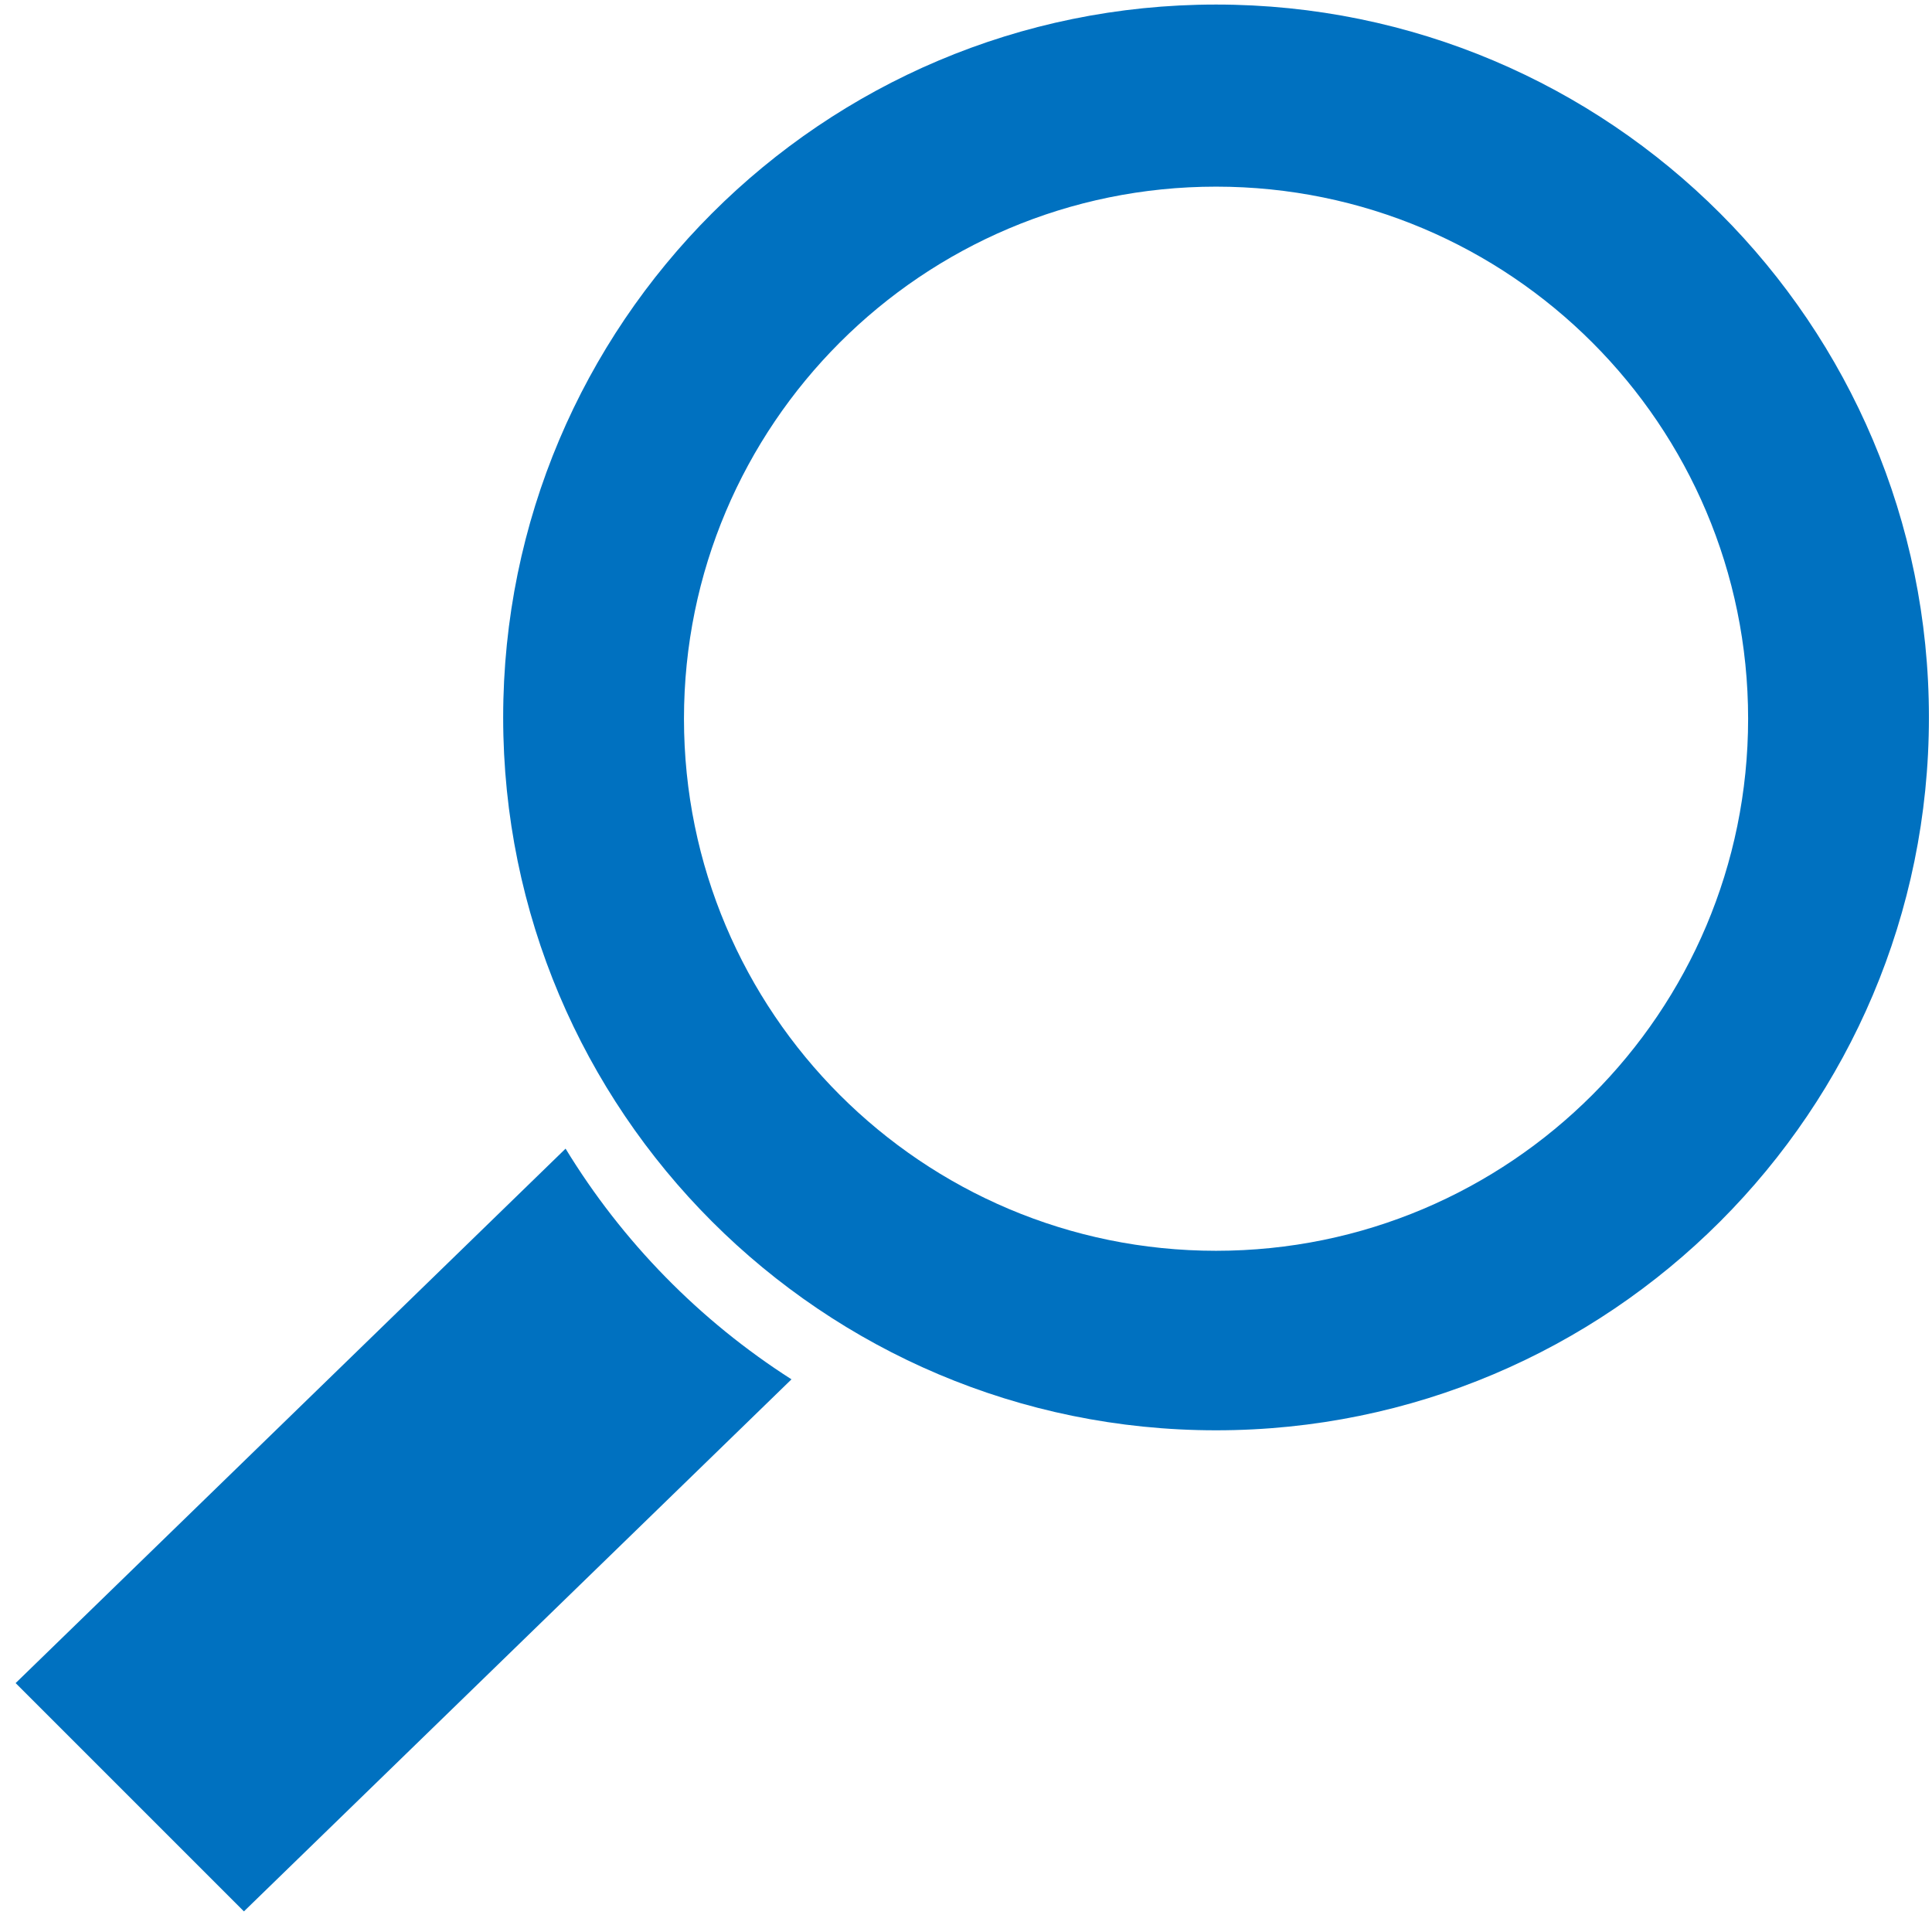 <?xml version="1.0" encoding="utf-8"?>
<svg viewBox="0 0 500 500" xmlns="http://www.w3.org/2000/svg">
  <path d="M 499.204 185.669 C 499.204 287.561 416.604 370.161 314.712 370.161 C 212.82 370.161 130.22 287.561 130.22 185.669 C 130.22 83.777 212.82 1.177 314.712 1.177 C 416.604 1.177 499.204 83.777 499.204 185.669 Z M 314.712 48.304 C 238.662 48.304 177.012 109.954 177.012 186.004 C 177.012 262.054 238.662 323.704 314.712 323.704 C 390.762 323.704 452.412 262.054 452.412 186.004 C 452.412 109.954 390.762 48.304 314.712 48.304 Z" style="stroke-width: 50px; fill: rgb(0, 113, 192);"/>
  <path d="M 4.046 435.582 L 146.371 297.269 C 161.05 321.35 181.091 341.803 204.835 356.971 L 63.129 494.665 L 4.046 435.582 Z" style="fill: rgb(0, 113, 192);"/>
</svg>